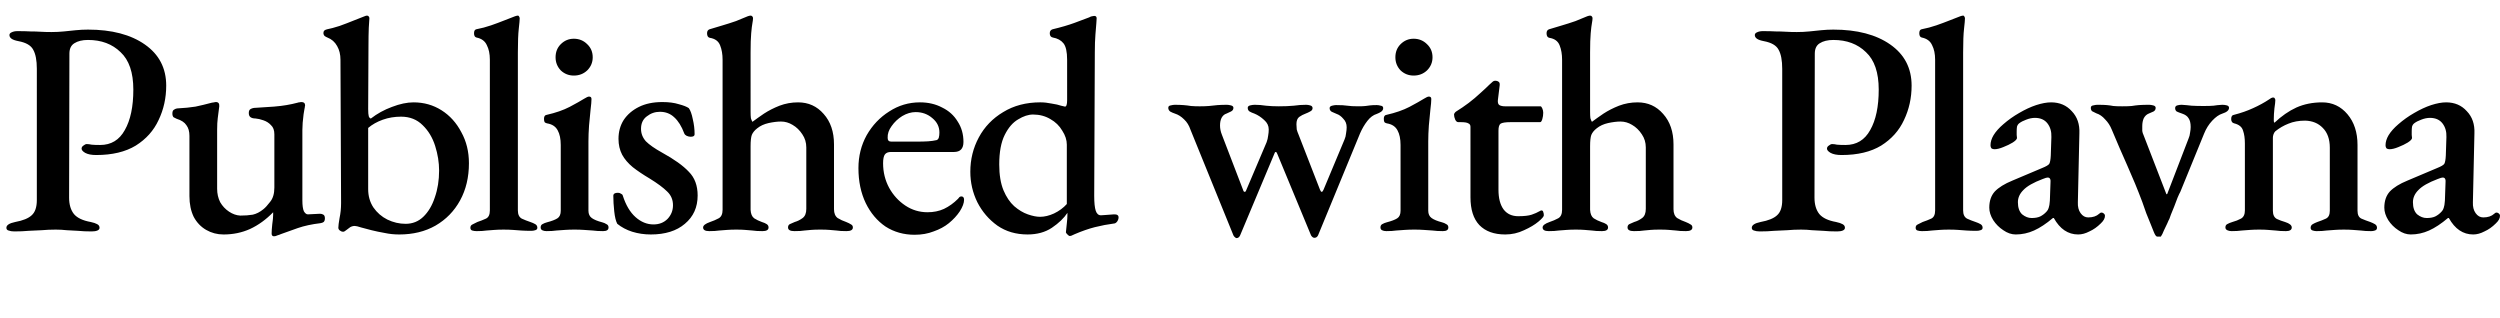 <svg xmlns="http://www.w3.org/2000/svg" viewBox="0 0 1314 167"   fill="none">
  <path fill="currentColor" d="M7.52 121.64c-1.173 0-2.187-.16-3.04-.48-.747-.213-1.12-.693-1.12-1.44 0-1.387 1.547-2.4 4.64-3.04 4.053-.747 6.933-1.92 8.64-3.52 1.813-1.6 2.72-4.267 2.72-8V36.2c0-4.48-.64-7.84-1.92-10.08-1.173-2.24-3.733-3.733-7.68-4.48-1.707-.32-2.933-.747-3.68-1.28s-1.12-1.173-1.12-1.92c0-.64.373-1.12 1.12-1.44.853-.427 1.867-.64 3.04-.64 2.773 0 5.067.053 6.88.16 1.813 0 3.573.053 5.28.16s3.627.16 5.76.16c2.24 0 4.427-.107 6.56-.32 2.133-.213 4.213-.427 6.24-.64 2.133-.213 4.267-.32 6.4-.32 12.48 0 22.453 2.613 29.92 7.84 7.467 5.227 11.2 12.427 11.2 21.6 0 6.507-1.333 12.533-4 18.08-2.56 5.547-6.56 10.027-12 13.44-5.44 3.307-12.373 4.96-20.8 4.96-2.453 0-4.373-.373-5.76-1.12-1.28-.747-1.92-1.493-1.92-2.24 0-.64.32-1.173.96-1.6.64-.533 1.227-.8 1.76-.8.747 0 1.6.107 2.56.32 1.067.107 2.56.16 4.48.16 5.76 0 10.08-2.613 12.96-7.84 2.987-5.227 4.48-12.32 4.48-21.28s-2.24-15.52-6.72-19.68C58.987 23.133 53.28 21 46.24 21c-2.987 0-5.387.587-7.2 1.76-1.707 1.067-2.56 2.88-2.56 5.44l-.16 75.68c0 3.627.853 6.507 2.56 8.64 1.707 2.027 4.64 3.413 8.8 4.16 1.493.32 2.613.693 3.36 1.12.853.427 1.28 1.067 1.28 1.92 0 .64-.373 1.12-1.12 1.44-.747.32-1.76.48-3.04.48-2.667 0-5.067-.107-7.2-.32-2.027-.107-4-.213-5.92-.32-1.813-.213-3.733-.32-5.76-.32-2.56 0-5.013.107-7.36.32-2.24.107-4.533.213-6.88.32-2.24.213-4.747.32-7.52.32Zm136.526 2.56c-.853 0-1.28-.48-1.28-1.44 0-1.173.107-2.773.32-4.8.32-2.133.48-3.84.48-5.12v-1.28c-3.733 3.84-7.786 6.773-12.16 8.8-4.266 1.92-8.906 2.88-13.92 2.88-3.306 0-6.346-.8-9.12-2.4-2.773-1.6-4.96-3.893-6.56-6.88-1.493-3.093-2.24-6.72-2.24-10.88V71.4c0-2.347-.533-4.213-1.6-5.6-.96-1.493-2.667-2.613-5.12-3.36-.533-.213-1.067-.48-1.6-.8-.427-.427-.64-1.067-.64-1.92 0-.96.213-1.6.64-1.92.533-.427 1.12-.693 1.76-.8 3.947-.213 7.2-.533 9.76-.96 2.56-.533 5.44-1.227 8.64-2.08.427-.107.8-.16 1.12-.16.32-.107.64-.16.96-.16 1.28 0 1.867.747 1.76 2.24-.32 2.453-.586 4.533-.8 6.24-.213 1.6-.32 3.627-.32 6.08v31.04c0 2.56.534 4.907 1.6 7.04 1.174 2.027 2.72 3.68 4.64 4.96 1.92 1.28 3.894 1.973 5.92 2.08 2.454 0 4.64-.16 6.56-.48 1.92-.427 3.787-1.387 5.6-2.88.96-.747 2.134-2.027 3.52-3.84 1.494-1.813 2.24-4.32 2.24-7.52v-28c0-2.133-.586-3.733-1.76-4.8-1.066-1.173-2.4-2.027-4-2.56-1.493-.533-2.88-.853-4.16-.96-1.066 0-1.92-.213-2.56-.64-.64-.427-.96-1.173-.96-2.24 0-1.067.32-1.76.96-2.08.747-.427 1.6-.64 2.56-.64 4.054-.213 7.307-.427 9.76-.64 2.56-.213 4.747-.48 6.56-.8 1.92-.32 3.894-.747 5.92-1.28.214-.107.48-.16.8-.16.427-.107.747-.16.96-.16 1.387 0 2.08.587 2.08 1.76 0 .213-.053.48-.16.8 0 .32-.053.64-.16.96-.106.427-.266 1.387-.48 2.88-.106 1.387-.266 2.88-.48 4.48-.106 1.6-.16 2.88-.16 3.84v36.96c0 2.667.267 4.587.8 5.76.64 1.067 1.334 1.6 2.08 1.6.747 0 1.814-.053 3.2-.16 1.494-.107 2.56-.16 3.2-.16.64 0 1.227.16 1.76.48.534.32.8.96.8 1.92 0 .853-.213 1.493-.64 1.92-.426.32-1.013.533-1.76.64-4.48.533-8.426 1.387-11.84 2.56-3.413 1.173-6.4 2.24-8.96 3.2-.426.213-1.013.427-1.76.64-.64.32-1.226.48-1.76.48Zm65.785-.96c-2.666 0-5.226-.267-7.68-.8-2.453-.427-4.746-.907-6.88-1.44-2.026-.533-3.84-1.013-5.44-1.44-1.6-.533-2.72-.8-3.36-.8-.853 0-1.653.213-2.4.64-.64.427-1.28.907-1.92 1.44-.746.64-1.333.96-1.76.96-.64 0-1.226-.213-1.76-.64-.533-.427-.8-.907-.8-1.44 0-.96.214-2.667.64-5.12.534-2.453.8-5.067.8-7.84l-.32-75.36c0-2.773-.586-5.173-1.76-7.2-1.173-2.133-2.88-3.627-5.12-4.48-.533-.213-1.013-.48-1.44-.8-.426-.427-.64-.96-.64-1.6 0-.533.16-.96.48-1.28.427-.32.907-.533 1.44-.64 1.707-.32 3.894-.907 6.56-1.76 2.667-.96 5.174-1.92 7.52-2.88 2.454-.96 4.214-1.653 5.28-2.08.747-.32 1.28-.48 1.6-.48.427 0 .747.16.96.48.214.213.32.533.32.96 0 .533-.106 2.187-.32 4.96-.106 2.667-.16 5.813-.16 9.44l-.16 33.28c0 1.813.107 3.093.32 3.84.32.747.694 1.12 1.12 1.12 3.307-2.56 6.987-4.587 11.04-6.08 4.16-1.6 7.947-2.4 11.36-2.4 5.44 0 10.347 1.387 14.72 4.16 4.374 2.773 7.84 6.613 10.4 11.52 2.667 4.8 4 10.24 4 16.32 0 7.36-1.546 13.867-4.64 19.52-3.093 5.653-7.413 10.08-12.96 13.28-5.44 3.093-11.786 4.64-19.04 4.64Zm3.36-5.6c3.627 0 6.72-1.227 9.28-3.68 2.667-2.56 4.694-5.973 6.08-10.24 1.494-4.267 2.24-8.96 2.24-14.08 0-4.267-.693-8.587-2.08-12.96-1.386-4.373-3.573-8-6.56-10.88-2.986-2.987-6.773-4.48-11.36-4.48-3.413 0-6.613.533-9.6 1.6-2.986 1.067-5.546 2.507-7.68 4.32V99.4c0 3.627.907 6.827 2.72 9.6 1.92 2.773 4.374 4.907 7.36 6.4 3.094 1.493 6.294 2.24 9.6 2.24Zm37.239 3.84c-.747 0-1.493-.107-2.24-.32-.64-.213-.96-.693-.96-1.44 0-.853.373-1.44 1.12-1.76.747-.427 1.6-.853 2.56-1.28 1.6-.533 3.093-1.12 4.48-1.76 1.387-.64 2.08-2.08 2.08-4.32V31.4c0-3.093-.533-5.653-1.6-7.68-.96-2.133-2.773-3.467-5.44-4-.853-.213-1.28-.96-1.28-2.24 0-1.173.373-1.867 1.12-2.08 2.773-.533 5.387-1.227 7.84-2.08 2.453-.853 4.747-1.707 6.88-2.56 2.133-.853 4.053-1.6 5.76-2.24.64-.213 1.12-.32 1.44-.32.32 0 .533.16.64.48.213.32.32.64.32.96 0 .853-.16 2.667-.48 5.44-.32 2.773-.48 6.933-.48 12.48v83.04c0 2.133.693 3.573 2.08 4.32 1.387.64 2.88 1.227 4.48 1.76.96.32 1.813.693 2.56 1.12.747.427 1.12 1.067 1.12 1.92 0 .64-.373 1.067-1.12 1.28-.64.213-1.333.32-2.08.32-2.027 0-3.787-.053-5.28-.16-1.493-.107-2.933-.213-4.32-.32-1.387-.107-3.04-.16-4.96-.16-1.813 0-3.413.053-4.8.16-1.387.107-2.773.213-4.16.32-1.387.213-3.147.32-5.28.32Zm36.777 0c-.853 0-1.6-.16-2.24-.48-.533-.32-.8-.8-.8-1.44 0-.853.32-1.44.96-1.76.747-.427 1.547-.747 2.4-.96 2.454-.64 4.267-1.333 5.44-2.08 1.174-.747 1.76-2.08 1.76-4V76.2c0-3.2-.533-5.76-1.6-7.68-1.066-2.027-2.933-3.253-5.6-3.68-.533-.107-.96-.32-1.28-.64-.213-.427-.32-1.013-.32-1.76 0-1.28.48-1.973 1.44-2.08 4.694-1.067 8.694-2.453 12-4.16 3.414-1.813 5.974-3.253 7.68-4.32 1.174-.747 2.027-1.12 2.56-1.12.854 0 1.28.427 1.28 1.28 0 1.173-.16 3.04-.48 5.6-.213 2.56-.48 5.333-.8 8.32-.213 2.987-.32 5.76-.32 8.32v36.48c0 1.707.587 2.987 1.76 3.84 1.174.853 2.987 1.6 5.44 2.24.854.213 1.6.533 2.24.96.747.32 1.12.907 1.12 1.76 0 1.28-.96 1.92-2.88 1.92-2.026 0-3.84-.107-5.44-.32-1.6-.107-3.146-.213-4.64-.32-1.386-.107-3.04-.16-4.96-.16-1.813 0-3.466.053-4.96.16-1.493.107-2.986.213-4.48.32-1.386.213-3.146.32-5.28.32Zm14.4-81.76c-2.666 0-4.96-.907-6.88-2.72-1.813-1.92-2.72-4.213-2.72-6.88 0-2.773.907-5.067 2.72-6.88 1.92-1.92 4.214-2.88 6.88-2.88 2.774 0 5.12.96 7.04 2.88 1.92 1.813 2.88 4.107 2.88 6.88 0 2.667-.96 4.96-2.88 6.88-1.92 1.813-4.266 2.72-7.04 2.72Zm40.432 83.52c-3.414 0-6.667-.48-9.76-1.44-2.987-.96-5.6-2.347-7.84-4.16-.747-1.387-1.28-3.573-1.6-6.56-.32-2.987-.48-5.707-.48-8.16 0-1.067.8-1.6 2.4-1.6.64 0 1.173.16 1.6.48.533.213.853.533.96.96 1.6 5.013 3.84 8.8 6.72 11.36 2.88 2.56 6.026 3.84 9.44 3.84 2.986 0 5.44-.96 7.36-2.88 1.92-2.027 2.88-4.427 2.88-7.2 0-2.88-1.014-5.28-3.04-7.2-2.027-2.027-5.12-4.32-9.28-6.88-3.414-2.027-6.347-4-8.8-5.92-2.454-2.027-4.32-4.213-5.6-6.56-1.28-2.453-1.92-5.227-1.92-8.32 0-3.733.906-7.04 2.72-9.92 1.92-2.88 4.586-5.173 8-6.88 3.413-1.707 7.52-2.56 12.32-2.56 3.413 0 6.293.373 8.64 1.12 2.453.64 4.213 1.333 5.28 2.08.853 1.173 1.546 3.093 2.08 5.76.64 2.667.96 5.333.96 8 0 .853-.694 1.28-2.08 1.28-.64 0-1.334-.16-2.08-.48-.64-.32-1.067-.747-1.28-1.28-1.387-3.733-3.147-6.56-5.28-8.48-2.027-1.92-4.534-2.88-7.52-2.88-2.56 0-4.854.8-6.88 2.4-2.027 1.493-3.04 3.68-3.04 6.56 0 2.453.853 4.64 2.56 6.56 1.813 1.813 4.64 3.787 8.48 5.92 6.4 3.52 11.093 6.88 14.08 10.08 3.093 3.093 4.64 7.253 4.64 12.48 0 6.187-2.24 11.147-6.72 14.88-4.374 3.733-10.347 5.6-17.92 5.6Zm30.71-1.76c-2.134 0-3.2-.64-3.2-1.92 0-1.067 1.226-2.027 3.68-2.88 1.6-.533 3.093-1.173 4.48-1.92 1.386-.747 2.08-2.24 2.08-4.48V31.4c0-2.88-.427-5.387-1.28-7.52-.854-2.24-2.667-3.573-5.44-4-.96-.213-1.44-1.013-1.44-2.4 0-1.067.426-1.76 1.28-2.08 1.813-.533 3.946-1.173 6.4-1.92 2.56-.747 5.066-1.547 7.52-2.4 2.453-.96 4.533-1.813 6.24-2.56.64-.213 1.12-.32 1.44-.32.426 0 .746.16.96.48.213.213.32.533.32.96 0 .533-.107 1.387-.32 2.56-.214 1.067-.427 2.827-.64 5.28-.214 2.347-.32 5.707-.32 10.08V58.6c0 1.493.053 2.667.16 3.52.213.747.48 1.387.8 1.92 1.706-1.28 3.733-2.72 6.08-4.32 2.453-1.6 5.173-2.987 8.16-4.16 3.093-1.173 6.346-1.76 9.76-1.76 5.44 0 9.92 2.027 13.44 6.08 3.626 4.053 5.44 9.387 5.44 16v34.08c0 2.133.64 3.68 1.92 4.64 1.386.853 2.88 1.547 4.48 2.08 1.066.427 1.92.853 2.56 1.28.64.32.96.853.96 1.6 0 1.28-1.12 1.92-3.36 1.92-2.24 0-4-.107-5.28-.32-1.28-.107-2.507-.213-3.68-.32-1.174-.107-2.774-.16-4.8-.16-2.027 0-3.627.053-4.8.16-1.067.107-2.24.213-3.52.32-1.174.213-2.934.32-5.28.32-2.24 0-3.36-.64-3.36-1.92 0-.853.32-1.44.96-1.76.64-.32 1.493-.693 2.56-1.12 1.493-.427 2.88-1.12 4.16-2.08 1.28-.96 1.92-2.56 1.92-4.8V77.48c0-2.56-.694-4.853-2.08-6.88-1.387-2.133-3.094-3.787-5.12-4.96-1.92-1.173-3.947-1.76-6.08-1.76-1.92 0-4.107.267-6.56.8-2.347.533-4.32 1.44-5.92 2.72-1.387 1.067-2.347 2.24-2.88 3.52-.427 1.173-.64 3.147-.64 5.92v33.44c.106 2.133.746 3.627 1.92 4.48 1.173.747 2.506 1.387 4 1.92 1.066.32 1.92.693 2.56 1.12.64.427.96 1.013.96 1.76 0 1.28-1.067 1.92-3.2 1.92-2.134 0-3.894-.107-5.28-.32-1.28-.107-2.56-.213-3.84-.32-1.174-.107-2.72-.16-4.64-.16-1.814 0-3.414.053-4.8.16-1.28.107-2.667.213-4.16.32-1.387.213-3.147.32-5.28.32Zm108.04 1.92c-5.76 0-10.88-1.44-15.36-4.32-4.374-2.987-7.84-7.093-10.4-12.32-2.56-5.333-3.84-11.467-3.84-18.4 0-6.293 1.44-12.053 4.32-17.28 2.986-5.227 6.933-9.387 11.84-12.48 4.906-3.2 10.293-4.8 16.16-4.8 4.373 0 8.266.907 11.68 2.72 3.52 1.707 6.24 4.16 8.16 7.36 2.026 3.093 3.04 6.667 3.04 10.72 0 3.52-1.654 5.28-4.96 5.28h-33.12c-1.494 0-2.56.427-3.2 1.28-.64.853-.96 2.4-.96 4.64 0 4.693 1.066 9.013 3.2 12.96 2.133 3.84 4.96 6.933 8.48 9.28 3.52 2.347 7.413 3.52 11.68 3.52 3.2 0 6.08-.587 8.64-1.76 2.666-1.28 5.12-3.04 7.36-5.28.32-.427.586-.747.8-.96.32-.213.64-.32.96-.32.96 0 1.44.587 1.44 1.76 0 1.707-.747 3.733-2.24 6.08-1.494 2.24-3.414 4.32-5.76 6.24-2.24 1.813-4.907 3.253-8 4.32-2.987 1.173-6.294 1.76-9.92 1.76Zm-12.32-48.96h12.8c2.773 0 4.96-.053 6.56-.16 1.6-.107 3.093-.32 4.48-.64.533-.213.906-.64 1.12-1.28.213-.747.32-1.653.32-2.72 0-2.987-1.227-5.493-3.68-7.52-2.454-2.133-5.387-3.2-8.8-3.2-2.347 0-4.694.693-7.04 2.08-2.24 1.387-4.107 3.147-5.6 5.28-1.494 2.027-2.187 4.107-2.08 6.24 0 1.28.64 1.92 1.92 1.92Zm93.689 49.6c-.214 0-.587-.267-1.12-.8-.534-.533-.8-.907-.8-1.12.106-1.28.266-2.827.48-4.64.213-1.813.32-3.36.32-4.64v-.96c-1.814 2.773-4.534 5.387-8.16 7.84-3.52 2.347-7.787 3.52-12.8 3.52-6.08 0-11.36-1.547-15.84-4.64-4.48-3.2-8-7.307-10.56-12.32-2.454-5.013-3.68-10.347-3.68-16 0-6.507 1.493-12.533 4.48-18.08 2.986-5.547 7.253-9.973 12.8-13.28 5.546-3.413 12.053-5.12 19.52-5.12 1.92 0 3.893.213 5.92.64 2.133.32 3.786.693 4.96 1.12 1.173.32 1.866.48 2.08.48.746 0 1.12-1.12 1.12-3.36V31.4c0-4.16-.64-7.04-1.92-8.64-1.28-1.6-3.147-2.613-5.6-3.04-1.067-.213-1.6-.96-1.6-2.24 0-1.067.48-1.76 1.44-2.08 4.48-1.067 8.32-2.187 11.52-3.36 3.2-1.173 5.76-2.133 7.68-2.88.746-.427 1.333-.64 1.76-.64.426-.107.746-.16.96-.16.853 0 1.28.427 1.28 1.28 0 .32-.054 1.173-.16 2.56-.107 1.387-.267 3.36-.48 5.92-.214 2.56-.32 5.707-.32 9.44l-.32 75.36c0 3.627.266 6.24.8 7.84.533 1.6 1.44 2.4 2.72 2.4.533 0 1.333-.053 2.4-.16 1.066-.107 2.506-.213 4.32-.32 1.706-.107 2.56.427 2.56 1.6 0 .747-.267 1.493-.8 2.24-.534.64-1.067.96-1.6.96-3.307.427-6.667 1.067-10.08 1.92-3.307.853-6.827 2.08-10.56 3.68-.854.427-1.44.693-1.76.8-.32.107-.64.16-.96.16Zm-15.52-10.08c2.346 0 4.8-.587 7.36-1.76 2.666-1.28 4.906-2.933 6.72-4.96v-31.2c0-2.453-.8-4.907-2.4-7.36-1.494-2.56-3.574-4.587-6.24-6.08-2.667-1.6-5.707-2.4-9.12-2.4-2.454 0-5.067.853-7.84 2.56-2.774 1.6-5.12 4.32-7.04 8.16s-2.88 9.013-2.88 15.52c0 5.44.746 9.973 2.24 13.6 1.493 3.52 3.36 6.293 5.6 8.32 2.346 2.027 4.746 3.467 7.2 4.32 2.453.853 4.586 1.28 6.4 1.28Zm103.252 11.2c-.213 0-.48-.16-.8-.48-.32-.213-.587-.533-.8-.96L625.73 68.2c-.747-2.24-1.867-4.053-3.36-5.44-1.493-1.493-3.093-2.507-4.8-3.04-.96-.32-1.813-.693-2.56-1.12-.64-.533-.96-1.173-.96-1.92 0-.747.427-1.173 1.28-1.28.853-.213 1.547-.32 2.08-.32 1.813 0 3.36.053 4.64.16 1.387.107 2.72.267 4 .48 1.387.107 2.88.16 4.48.16 1.707 0 3.307-.053 4.8-.16 1.6-.213 3.147-.373 4.64-.48 1.493-.107 3.147-.16 4.96-.16.533 0 1.227.107 2.08.32s1.28.64 1.28 1.28c0 .853-.427 1.493-1.28 1.92-.747.32-1.547.693-2.4 1.12-1.067.32-1.92 1.067-2.56 2.24-.533 1.067-.8 2.4-.8 4s.32 3.2.96 4.8l11.36 29.6c.107.32.32.48.64.48s.533-.16.64-.48l10.88-25.6c.427-1.173.693-2.293.8-3.36.213-1.173.32-2.293.32-3.36 0-1.92-.8-3.573-2.4-4.96-1.6-1.493-3.307-2.613-5.12-3.36-.96-.32-1.813-.693-2.56-1.12-.64-.427-.96-1.067-.96-1.92 0-.64.427-1.067 1.28-1.28.853-.213 1.653-.32 2.4-.32 1.92 0 3.893.16 5.92.48 2.027.213 4.267.32 6.72.32 2.987 0 5.6-.107 7.84-.32 2.24-.32 4.427-.48 6.56-.48.64 0 1.333.107 2.08.32.853.213 1.28.693 1.28 1.44 0 .747-.427 1.333-1.28 1.76-.747.427-1.547.8-2.4 1.12-1.173.427-2.293 1.013-3.36 1.76-.96.747-1.44 2.027-1.44 3.84 0 .853.053 1.76.16 2.72.213.853.533 1.76.96 2.72l11.2 28.8c.32.853.64 1.28.96 1.28.32 0 .64-.373.96-1.12l11.04-26.4c.427-.96.693-2.027.8-3.2.213-1.28.32-2.347.32-3.2 0-1.813-.587-3.307-1.76-4.48-1.067-1.28-2.24-2.133-3.52-2.56-.853-.32-1.707-.693-2.56-1.12-.747-.427-1.12-1.067-1.12-1.92 0-.64.427-1.067 1.28-1.28.853-.213 1.547-.32 2.08-.32 2.667 0 4.64.107 5.92.32 1.387.213 3.307.32 5.76.32 1.707 0 2.987-.053 3.84-.16.853-.107 1.653-.213 2.4-.32.853-.107 2.027-.16 3.52-.16.64 0 1.333.107 2.08.32.853.107 1.28.533 1.28 1.28s-.373 1.387-1.12 1.92c-.64.427-1.387.8-2.24 1.12-1.813.533-3.467 1.76-4.96 3.68-1.493 1.92-2.773 4.107-3.84 6.56l-22.08 53.6c-.427.853-1.067 1.28-1.92 1.28-.64 0-1.227-.427-1.76-1.28l-17.76-42.88c-.213-.64-.48-.96-.8-.96-.32 0-.587.373-.8 1.12l-17.92 42.72c-.427.96-1.067 1.44-1.92 1.44Zm78.718-3.68c-.854 0-1.6-.16-2.24-.48-.534-.32-.8-.8-.8-1.44 0-.853.32-1.44.96-1.76.746-.427 1.546-.747 2.4-.96 2.453-.64 4.266-1.333 5.44-2.08 1.173-.747 1.76-2.08 1.76-4V76.2c0-3.2-.534-5.76-1.6-7.68-1.067-2.027-2.934-3.253-5.6-3.68-.534-.107-.96-.32-1.28-.64-.214-.427-.32-1.013-.32-1.76 0-1.28.48-1.973 1.44-2.08 4.693-1.067 8.693-2.453 12-4.16 3.413-1.813 5.973-3.253 7.68-4.32 1.173-.747 2.026-1.12 2.56-1.12.853 0 1.28.427 1.28 1.28 0 1.173-.16 3.04-.48 5.6-.214 2.56-.48 5.333-.8 8.32-.214 2.987-.32 5.76-.32 8.32v36.48c0 1.707.586 2.987 1.76 3.84 1.173.853 2.986 1.6 5.44 2.24.853.213 1.6.533 2.24.96.746.32 1.12.907 1.12 1.76 0 1.28-.96 1.92-2.88 1.92-2.027 0-3.84-.107-5.44-.32-1.6-.107-3.147-.213-4.64-.32-1.387-.107-3.04-.16-4.96-.16-1.814 0-3.467.053-4.96.16-1.494.107-2.987.213-4.48.32-1.387.213-3.147.32-5.28.32Zm14.4-81.76c-2.667 0-4.96-.907-6.88-2.72-1.814-1.92-2.72-4.213-2.72-6.88 0-2.773.906-5.067 2.72-6.88 1.92-1.92 4.213-2.88 6.88-2.88 2.773 0 5.12.96 7.04 2.88 1.92 1.813 2.88 4.107 2.88 6.88 0 2.667-.96 4.96-2.88 6.88-1.92 1.813-4.267 2.72-7.04 2.72Zm48.111 83.52c-5.867 0-10.4-1.653-13.6-4.96-3.094-3.307-4.64-8.16-4.64-14.56V66.6c0-.853-.374-1.44-1.12-1.76-.64-.427-1.974-.64-4-.64h-1.28c-.64 0-1.174-.427-1.6-1.28-.427-.96-.64-1.867-.64-2.72 0-.213.106-.48.32-.8.32-.427.586-.693.8-.8 2.24-1.387 4.426-2.88 6.56-4.48 2.24-1.707 4.266-3.413 6.08-5.12 1.92-1.707 3.52-3.2 4.8-4.48.64-.533 1.173-1.013 1.6-1.44.426-.427.96-.64 1.6-.64.64 0 1.173.16 1.6.48.533.32.746.96.64 1.92l-.96 7.84c-.107 1.28.16 2.133.8 2.56.746.427 1.76.64 3.04.64h18.56c.32 0 .64.373.96 1.12.32.747.48 1.493.48 2.24 0 1.173-.16 2.293-.48 3.36-.32 1.067-.694 1.6-1.12 1.6h-15.52c-2.667 0-4.427.267-5.28.8-.747.533-1.12 1.76-1.12 3.68v31.04c0 4.48.906 7.947 2.72 10.4 1.813 2.347 4.373 3.52 7.68 3.52 3.093 0 5.44-.267 7.04-.8 1.6-.533 3.04-1.173 4.32-1.92.32-.213.586-.32.8-.32.533 0 .853.267.96.8.213.533.32 1.12.32 1.76 0 .64-.96 1.76-2.88 3.36-1.92 1.6-4.427 3.093-7.52 4.48-3.094 1.493-6.4 2.24-9.92 2.24Zm22.873-1.76c-2.133 0-3.2-.64-3.2-1.92 0-1.067 1.227-2.027 3.68-2.88 1.6-.533 3.094-1.173 4.48-1.92 1.387-.747 2.08-2.24 2.08-4.48V31.4c0-2.88-.426-5.387-1.28-7.52-.853-2.24-2.666-3.573-5.44-4-.96-.213-1.44-1.013-1.44-2.4 0-1.067.427-1.76 1.28-2.08 1.814-.533 3.947-1.173 6.4-1.92 2.56-.747 5.067-1.547 7.52-2.4 2.454-.96 4.534-1.813 6.24-2.56.64-.213 1.12-.32 1.44-.32.427 0 .747.16.96.48.214.213.32.533.32.96 0 .533-.106 1.387-.32 2.56-.213 1.067-.426 2.827-.64 5.28-.213 2.347-.32 5.707-.32 10.08V58.6c0 1.493.054 2.667.16 3.52.214.747.48 1.387.8 1.92 1.707-1.28 3.734-2.72 6.08-4.32 2.454-1.6 5.174-2.987 8.16-4.16 3.094-1.173 6.347-1.76 9.76-1.76 5.44 0 9.92 2.027 13.44 6.08 3.627 4.053 5.44 9.387 5.44 16v34.08c0 2.133.64 3.68 1.92 4.64 1.387.853 2.88 1.547 4.48 2.08 1.067.427 1.92.853 2.56 1.28.64.32.96.853.96 1.6 0 1.28-1.12 1.92-3.36 1.92-2.24 0-4-.107-5.28-.32-1.28-.107-2.506-.213-3.68-.32-1.173-.107-2.773-.16-4.8-.16-2.026 0-3.626.053-4.8.16-1.066.107-2.24.213-3.52.32-1.173.213-2.933.32-5.28.32-2.24 0-3.36-.64-3.36-1.92 0-.853.32-1.44.96-1.76.64-.32 1.494-.693 2.56-1.12 1.494-.427 2.88-1.12 4.16-2.08 1.28-.96 1.92-2.56 1.92-4.8V77.48c0-2.56-.693-4.853-2.08-6.88-1.386-2.133-3.093-3.787-5.12-4.96-1.92-1.173-3.946-1.76-6.08-1.76-1.92 0-4.106.267-6.56.8-2.346.533-4.32 1.44-5.92 2.72-1.386 1.067-2.346 2.24-2.88 3.52-.426 1.173-.64 3.147-.64 5.92v33.44c.107 2.133.747 3.627 1.92 4.48 1.174.747 2.507 1.387 4 1.92 1.067.32 1.92.693 2.56 1.12.64.427.96 1.013.96 1.76 0 1.28-1.066 1.92-3.2 1.92-2.133 0-3.893-.107-5.28-.32-1.28-.107-2.56-.213-3.84-.32-1.173-.107-2.72-.16-4.64-.16-1.813 0-3.413.053-4.8.16-1.28.107-2.666.213-4.16.32-1.386.213-3.146.32-5.28.32Zm110.903.16c-1.173 0-2.187-.16-3.04-.48-.747-.213-1.12-.693-1.12-1.44 0-1.387 1.547-2.4 4.64-3.04 4.053-.747 6.933-1.92 8.64-3.52 1.813-1.6 2.72-4.267 2.72-8V36.2c0-4.48-.64-7.84-1.92-10.08-1.173-2.24-3.733-3.733-7.68-4.48-1.707-.32-2.933-.747-3.68-1.28-.747-.533-1.12-1.173-1.12-1.92 0-.64.373-1.12 1.12-1.44.853-.427 1.867-.64 3.04-.64 2.773 0 5.067.053 6.88.16 1.813 0 3.573.053 5.28.16 1.707.107 3.627.16 5.76.16 2.24 0 4.427-.107 6.56-.32s4.213-.427 6.24-.64c2.133-.213 4.267-.32 6.4-.32 12.48 0 22.453 2.613 29.92 7.84 7.465 5.227 11.205 12.427 11.205 21.6 0 6.507-1.34 12.533-4 18.08-2.565 5.547-6.565 10.027-12.005 13.44-5.44 3.307-12.373 4.96-20.8 4.96-2.453 0-4.373-.373-5.76-1.12-1.28-.747-1.92-1.493-1.92-2.24 0-.64.32-1.173.96-1.6.64-.533 1.227-.8 1.76-.8.747 0 1.6.107 2.56.32 1.067.107 2.56.16 4.48.16 5.76 0 10.08-2.613 12.96-7.84 2.987-5.227 4.48-12.32 4.48-21.28s-2.24-15.52-6.72-19.68c-4.373-4.267-10.08-6.4-17.12-6.4-2.987 0-5.387.587-7.2 1.76-1.707 1.067-2.56 2.88-2.56 5.44l-.16 75.68c0 3.627.853 6.507 2.56 8.64 1.707 2.027 4.64 3.413 8.8 4.16 1.493.32 2.613.693 3.36 1.12.853.427 1.28 1.067 1.28 1.92 0 .64-.373 1.12-1.12 1.44-.747.32-1.76.48-3.04.48-2.667 0-5.067-.107-7.2-.32-2.027-.107-4-.213-5.92-.32-1.813-.213-3.733-.32-5.76-.32-2.56 0-5.013.107-7.36.32-2.24.107-4.533.213-6.88.32-2.24.213-4.747.32-7.52.32Zm85.165-.16c-.75 0-1.49-.107-2.24-.32-.64-.213-.96-.693-.96-1.44 0-.853.37-1.44 1.12-1.76.75-.427 1.6-.853 2.56-1.28 1.6-.533 3.09-1.12 4.48-1.76 1.39-.64 2.08-2.08 2.08-4.32V31.4c0-3.093-.53-5.653-1.6-7.68-.96-2.133-2.77-3.467-5.44-4-.85-.213-1.28-.96-1.28-2.24 0-1.173.37-1.867 1.12-2.08 2.77-.533 5.39-1.227 7.84-2.08 2.45-.853 4.75-1.707 6.88-2.56 2.13-.853 4.05-1.6 5.76-2.24.64-.213 1.12-.32 1.44-.32.32 0 .53.16.64.48.21.32.32.64.32.96 0 .853-.16 2.667-.48 5.44-.32 2.773-.48 6.933-.48 12.48v83.04c0 2.133.69 3.573 2.08 4.32 1.39.64 2.88 1.227 4.48 1.76.96.32 1.81.693 2.56 1.12.75.427 1.12 1.067 1.12 1.92 0 .64-.37 1.067-1.12 1.28-.64.213-1.33.32-2.08.32-2.03 0-3.79-.053-5.28-.16-1.49-.107-2.93-.213-4.32-.32-1.39-.107-3.04-.16-4.96-.16-1.81 0-3.41.053-4.8.16-1.39.107-2.77.213-4.16.32-1.39.213-3.15.32-5.28.32Zm49.42 1.76c-2.24 0-4.43-.747-6.56-2.24-2.13-1.387-3.89-3.147-5.28-5.28-1.39-2.24-2.08-4.427-2.08-6.56 0-3.52.96-6.347 2.88-8.48 2.03-2.133 5.12-4.053 9.28-5.76l15.52-6.56c2.13-.853 3.41-1.6 3.84-2.24.43-.747.69-2.187.8-4.32l.32-9.76c.11-2.88-.59-5.28-2.08-7.2-1.49-1.92-3.68-2.88-6.56-2.88-1.49 0-3.04.32-4.64.96-1.49.533-2.72 1.173-3.68 1.92-.53.427-.91 1.013-1.12 1.76-.11.747-.16 1.547-.16 2.4v1.92c.11.64.16 1.173.16 1.6 0 .64-.75 1.44-2.24 2.4-1.39.853-3.04 1.653-4.96 2.4-1.81.747-3.36 1.12-4.64 1.12-.64 0-1.17-.16-1.6-.48-.32-.427-.48-.96-.48-1.6 0-1.707.53-3.467 1.6-5.28 1.17-1.92 2.88-3.84 5.12-5.76 2.56-2.24 5.33-4.213 8.32-5.92 3.09-1.813 6.08-3.2 8.96-4.16 2.99-.96 5.6-1.44 7.84-1.44 4.48 0 8.11 1.547 10.88 4.64 2.88 2.987 4.21 6.88 4 11.68l-.8 36.16c-.11 2.347.37 4.267 1.44 5.76 1.07 1.493 2.4 2.24 4 2.24 2.45 0 4.37-.64 5.76-1.92.43-.427.8-.64 1.12-.64.53 0 .96.16 1.28.48.43.32.64.747.64 1.28 0 1.28-.75 2.613-2.24 4-1.81 1.813-3.79 3.2-5.92 4.16-2.03 1.067-4 1.6-5.92 1.6-5.33 0-9.6-2.88-12.8-8.64h-.48c-3.52 2.987-6.83 5.173-9.92 6.56-3.09 1.387-6.29 2.08-9.6 2.08Zm8.32-8.64c1.81 0 3.31-.267 4.48-.8 1.28-.64 2.4-1.493 3.36-2.56.53-.533.91-1.173 1.12-1.92.32-.853.53-2.133.64-3.84l.32-9.12c.11-1.067.05-1.813-.16-2.24-.21-.533-.64-.8-1.28-.8-.21 0-.53.053-.96.16-.43.107-1.01.32-1.76.64-4.8 1.813-8.16 3.733-10.08 5.76-1.92 1.92-2.88 4.053-2.88 6.4 0 2.88.75 5.013 2.24 6.4 1.6 1.28 3.25 1.92 4.96 1.92Zm66.01 9.76c-.53 0-1.12-.8-1.76-2.4-.64-1.493-1.17-2.827-1.6-4-.75-1.813-1.55-3.787-2.4-5.92-.75-2.133-1.44-4.107-2.08-5.92-2.45-6.507-5.07-12.853-7.84-19.04-2.77-6.187-5.49-12.48-8.16-18.88-.85-2.133-2.03-3.947-3.52-5.44-1.39-1.6-2.93-2.667-4.64-3.2-.96-.427-1.71-.8-2.24-1.12-.43-.427-.64-1.013-.64-1.76 0-.747.43-1.173 1.28-1.28.85-.213 1.55-.32 2.08-.32 2.35 0 4.05.053 5.12.16 1.17.107 2.29.267 3.36.48 1.17.107 2.72.16 4.64.16 2.13 0 3.79-.053 4.96-.16 1.28-.213 2.56-.373 3.84-.48 1.39-.107 3.2-.16 5.44-.16.53 0 1.23.107 2.08.32.85.213 1.28.64 1.28 1.28 0 .853-.37 1.493-1.12 1.92-.75.32-1.6.693-2.56 1.12-1.07.427-1.92 1.227-2.56 2.4-.53 1.173-.8 2.56-.8 4.16v2.56c.11.747.32 1.44.64 2.08l12 31.04c.11.107.16.16.16.16.11 0 .21-.053.32-.16l11.2-29.12c.43-.96.69-1.973.8-3.04.21-1.173.32-2.187.32-3.04 0-2.027-.37-3.573-1.12-4.64-.64-1.067-1.76-1.867-3.36-2.4-1.28-.427-2.24-.8-2.88-1.12-.53-.427-.8-1.013-.8-1.76 0-.747.37-1.227 1.12-1.44.75-.213 1.49-.32 2.24-.32 1.81.107 3.57.267 5.28.48 1.81.107 3.89.16 6.24.16s4.11-.053 5.28-.16c1.17-.213 2.72-.373 4.64-.48.85 0 1.65.107 2.4.32s1.12.64 1.12 1.28c0 1.28-1.17 2.293-3.52 3.04-1.71.533-3.47 1.76-5.28 3.68-1.81 1.92-3.25 4.213-4.32 6.88l-12.48 30.56c-.32.533-.8 1.547-1.44 3.04-.53 1.387-1.12 2.933-1.76 4.64-.64 1.6-1.23 3.04-1.76 4.32-.43 1.28-.69 2.027-.8 2.24-.21.32-.59 1.12-1.12 2.4-.53 1.173-1.12 2.4-1.76 3.68-.53 1.387-1.07 2.453-1.6 3.2h-1.92Zm39.06-2.88c-.86 0-1.6-.16-2.24-.48-.64-.32-.96-.8-.96-1.44 0-.853.32-1.44.96-1.76.74-.427 1.65-.8 2.72-1.12 1.6-.427 3.09-1.013 4.48-1.76 1.38-.747 2.08-2.187 2.08-4.32V75.4c0-2.667-.32-4.907-.96-6.72-.54-1.92-2.08-3.2-4.64-3.84-.43-.107-.8-.32-1.12-.64-.32-.427-.48-.96-.48-1.6 0-1.387.48-2.133 1.44-2.24 3.73-.96 7.09-2.133 10.08-3.52 3.09-1.387 5.92-2.933 8.48-4.64.32-.213.64-.427.96-.64.42-.213.8-.32 1.12-.32.42 0 .69.16.8.48.21.213.32.533.32.96 0 .747-.16 2.187-.48 4.32-.22 2.133-.32 3.947-.32 5.44v1.28c.1.427.21.693.32.8 3.73-3.52 7.57-6.187 11.52-8 4.05-1.813 8.58-2.72 13.6-2.72 5.33 0 9.76 2.08 13.28 6.24 3.52 4.16 5.28 9.547 5.28 16.16v34.56c0 2.133.69 3.52 2.08 4.16 1.49.64 3.04 1.227 4.64 1.76.85.32 1.65.693 2.4 1.12.74.427 1.12 1.067 1.12 1.92 0 .747-.38 1.227-1.12 1.44-.64.213-1.28.32-1.92.32-2.14 0-3.95-.107-5.44-.32-1.39-.107-2.78-.213-4.16-.32-1.28-.107-2.88-.16-4.8-.16-1.82 0-3.42.053-4.8.16-1.39.107-2.83.213-4.32.32-1.39.213-3.15.32-5.28.32-.54 0-1.18-.107-1.92-.32-.75-.213-1.12-.693-1.12-1.44 0-.853.37-1.493 1.12-1.92.74-.427 1.54-.8 2.4-1.12 1.6-.533 3.09-1.12 4.48-1.76 1.38-.64 2.08-2.027 2.08-4.16V77.64c0-4.48-1.23-7.947-3.68-10.4-2.35-2.453-5.44-3.733-9.28-3.84-3.31 0-6.24.533-8.8 1.6-2.46.96-4.75 2.293-6.88 4-.43.427-.75.96-.96 1.6-.22.64-.32 1.227-.32 1.76v38.4c0 2.133.69 3.573 2.08 4.32 1.38.64 2.82 1.173 4.32 1.6 2.34.747 3.52 1.707 3.52 2.88 0 .64-.27 1.12-.8 1.44-.54.32-1.28.48-2.24.48-2.14 0-3.95-.107-5.44-.32-1.39-.107-2.72-.213-4-.32-1.18-.107-2.72-.16-4.64-.16-1.82 0-3.42.053-4.8.16-1.39.107-2.83.213-4.32.32-1.5.213-3.31.32-5.44.32Zm94.24 1.76c-2.24 0-4.43-.747-6.56-2.24-2.13-1.387-3.89-3.147-5.28-5.28-1.39-2.24-2.08-4.427-2.08-6.56 0-3.52.96-6.347 2.88-8.48 2.03-2.133 5.12-4.053 9.28-5.76l15.52-6.56c2.13-.853 3.41-1.6 3.84-2.24.43-.747.69-2.187.8-4.32l.32-9.76c.11-2.88-.59-5.28-2.08-7.2-1.49-1.92-3.68-2.88-6.56-2.88-1.49 0-3.04.32-4.64.96-1.49.533-2.72 1.173-3.68 1.92-.53.427-.91 1.013-1.12 1.76-.11.747-.16 1.547-.16 2.4v1.92c.11.64.16 1.173.16 1.6 0 .64-.75 1.44-2.24 2.4-1.39.853-3.04 1.653-4.96 2.4-1.81.747-3.36 1.12-4.64 1.12-.64 0-1.17-.16-1.6-.48-.32-.427-.48-.96-.48-1.6 0-1.707.53-3.467 1.6-5.28 1.17-1.92 2.88-3.84 5.12-5.76 2.56-2.24 5.33-4.213 8.32-5.92 3.09-1.813 6.08-3.2 8.96-4.16 2.99-.96 5.6-1.44 7.84-1.44 4.48 0 8.11 1.547 10.88 4.64 2.88 2.987 4.21 6.88 4 11.68l-.8 36.16c-.11 2.347.37 4.267 1.44 5.76 1.07 1.493 2.4 2.24 4 2.24 2.45 0 4.37-.64 5.76-1.92.43-.427.8-.64 1.12-.64.53 0 .96.16 1.28.48.43.32.64.747.64 1.28 0 1.28-.75 2.613-2.24 4-1.81 1.813-3.79 3.2-5.92 4.16-2.03 1.067-4 1.6-5.92 1.6-5.33 0-9.6-2.88-12.8-8.64h-.48c-3.52 2.987-6.83 5.173-9.92 6.56-3.09 1.387-6.29 2.08-9.6 2.08Zm8.32-8.64c1.81 0 3.31-.267 4.48-.8 1.28-.64 2.4-1.493 3.36-2.56.53-.533.91-1.173 1.12-1.92.32-.853.53-2.133.64-3.84l.32-9.12c.11-1.067.05-1.813-.16-2.24-.21-.533-.64-.8-1.28-.8-.21 0-.53.053-.96.16-.43.107-1.01.32-1.76.64-4.8 1.813-8.16 3.733-10.08 5.76-1.92 1.92-2.88 4.053-2.88 6.4 0 2.88.75 5.013 2.24 6.4 1.6 1.28 3.25 1.92 4.96 1.92Z"/>
</svg>